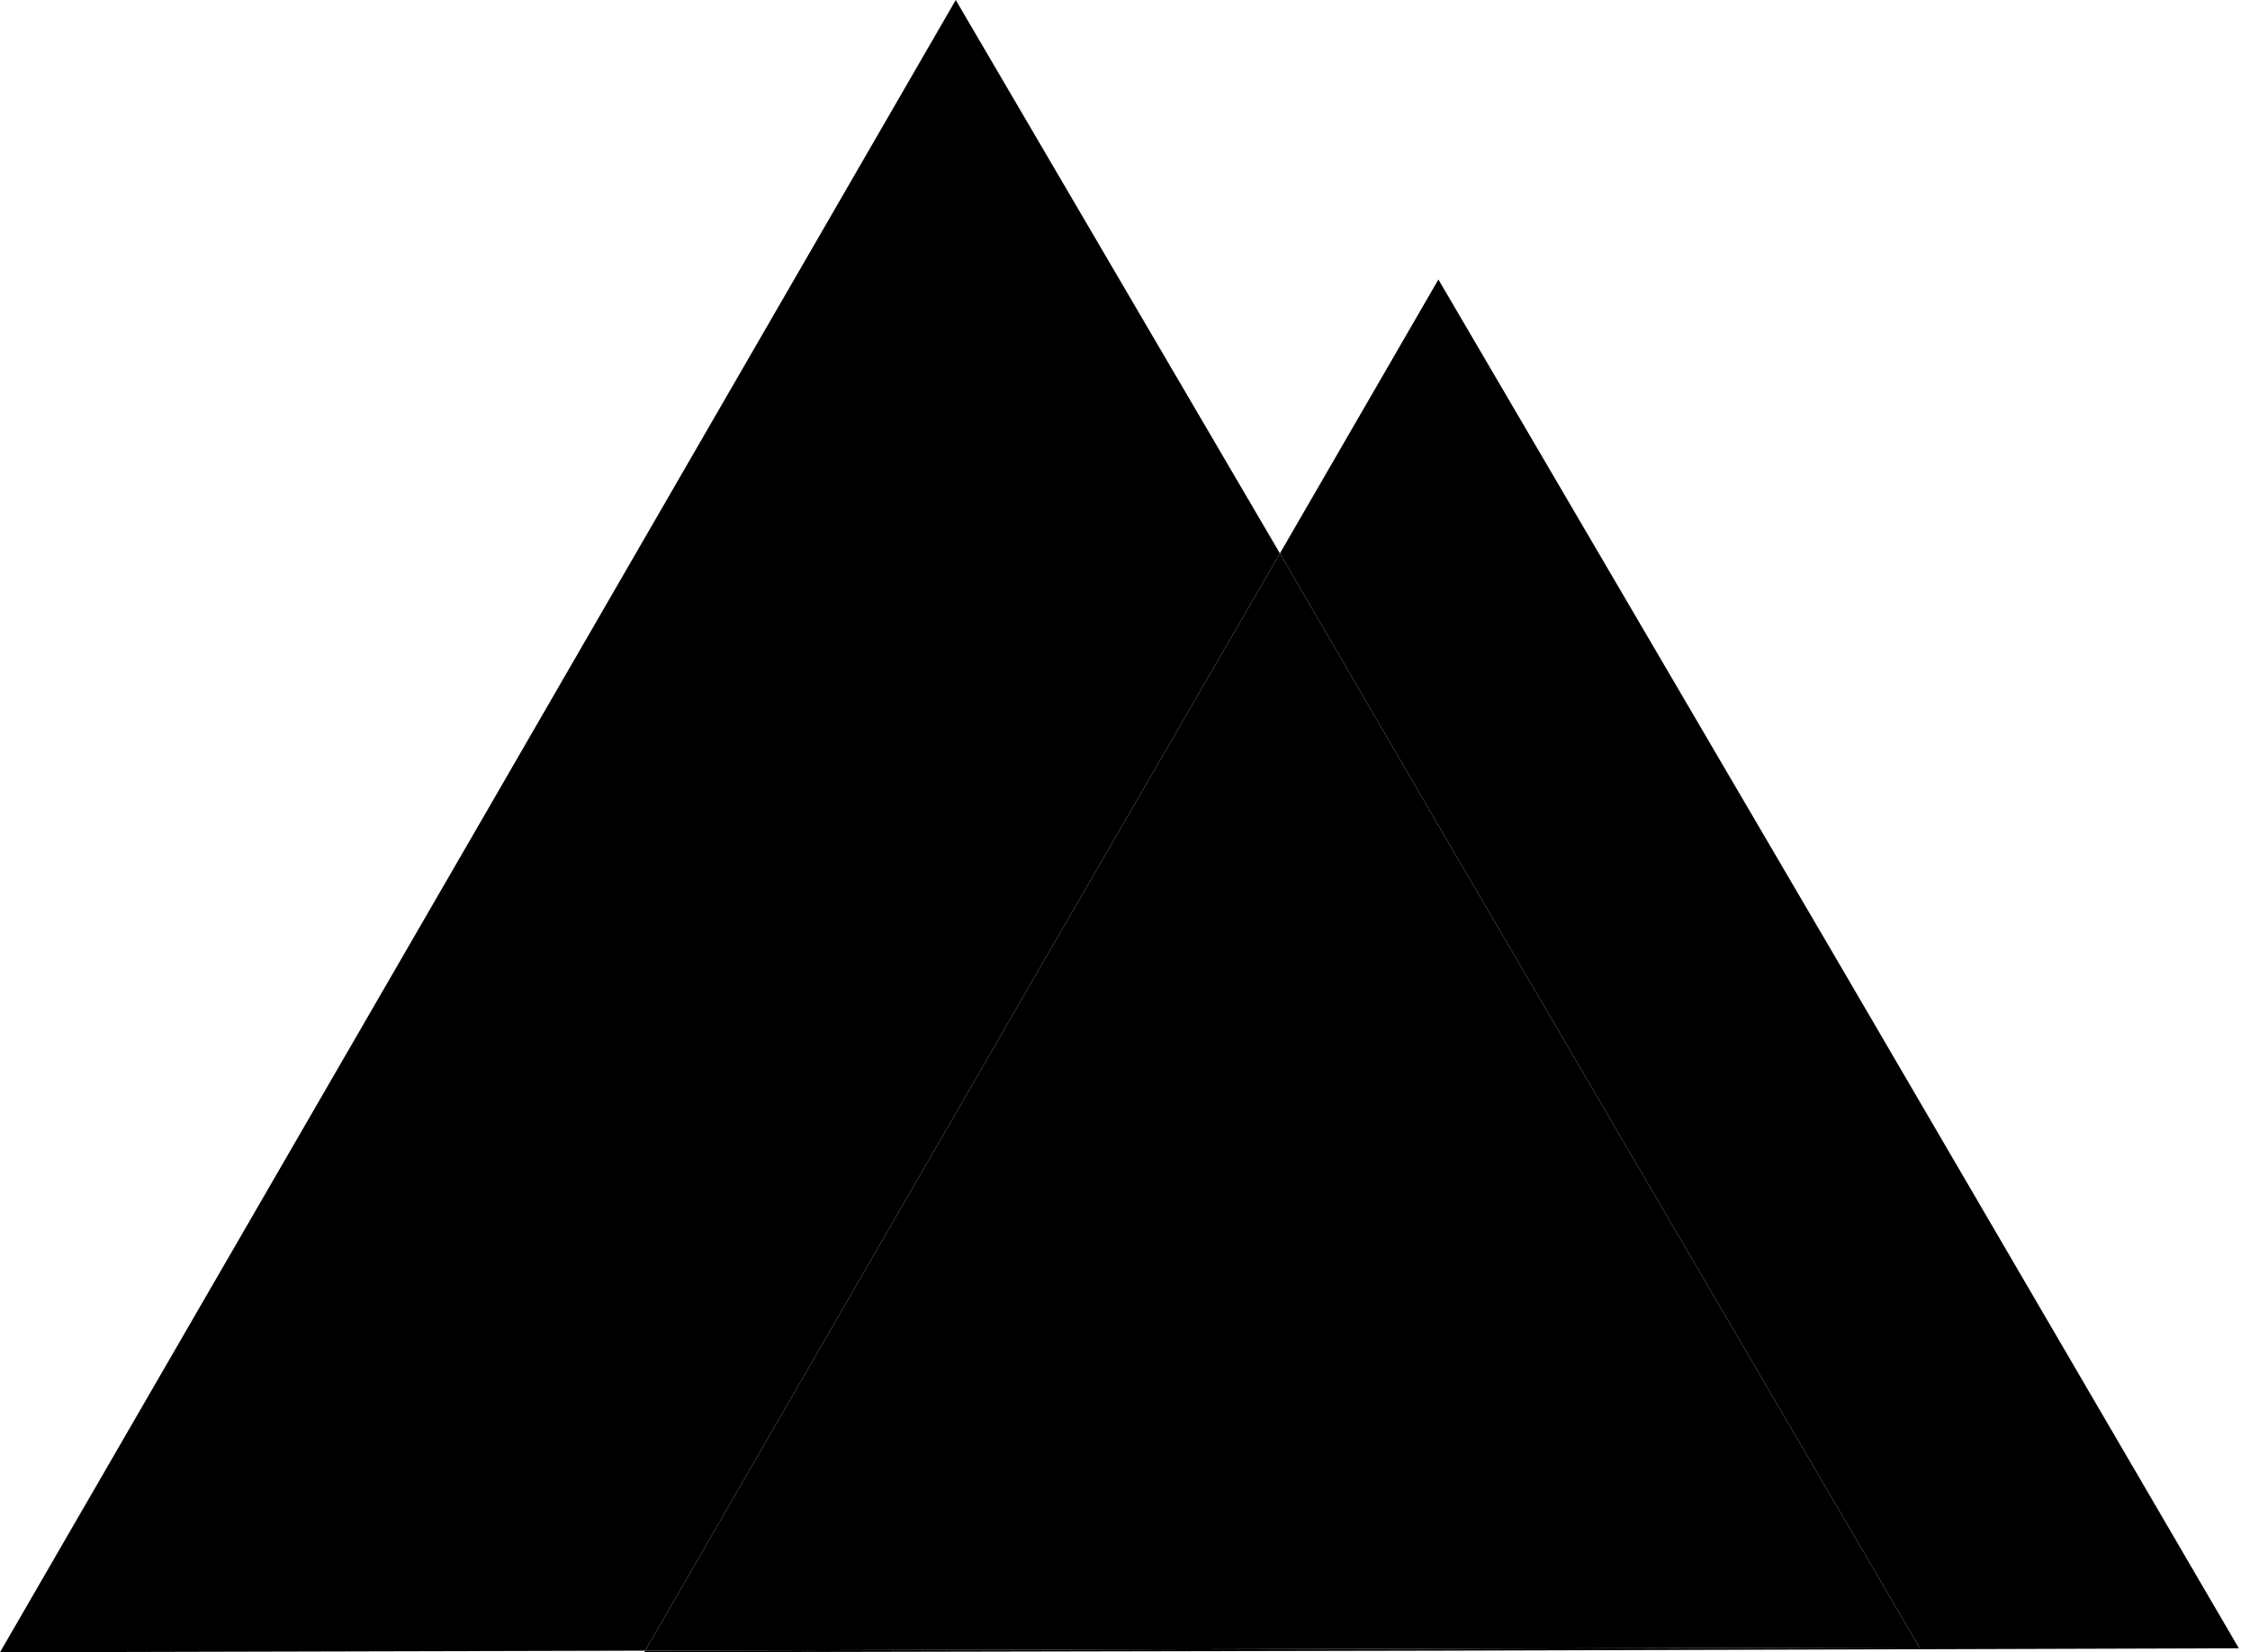 <svg version="1.1" xmlns="http://www.w3.org/2000/svg" xmlns:xlink="http://www.w3.org/1999/xlink" x="0px" y="0px" viewBox="0 0 282.5 207.5" fill="currentColor" xml:space="preserve">
  <g>
    <g>
      <path class="st0" d="M-343.6,335.9v59.6c0,1.4-1.1,2.5-2.5,2.5s-2.5-1.1-2.5-2.5v-66.8c-0.3-1,0-2.1,0.9-2.8,c1.1-0.7,2.8-0.5,3.5,0.6l44.1,61.2v-59.3c0-1.4,1.1-2.5,2.5-2.5c1.5,0,2.6,1.1,2.6,2.5v67.1c0,1.4-1.1,2.5-2.6,2.5,c-0.8,0-1.5-0.3-2-0.9c-0.1-0.1-0.3-0.2-0.4-0.4L-343.6,335.9z"/>
      <path class="st0" d="M-273.8,327.7c0-1.4,1.1-2.5,2.5-2.5c1.5,0,2.6,1.1,2.6,2.5v40.9c0,13.4,10.9,24.2,24.2,24.3,c13.5-0.1,24.4-10.9,24.4-24.3v-40.9c0-1.4,1.1-2.5,2.5-2.5c1.5,0,2.6,1.1,2.6,2.5v40.9c0,16.2-13.2,29.4-29.5,29.4,c-16.1,0-29.3-13.2-29.3-29.4V327.7z"/>
      <path class="st0" d="M-192.5,394l23.4-32.1l-23.4-32.1c-0.9-1.1-0.7-2.8,0.4-3.5c1.1-0.9,2.8-0.7,3.5,0.4l22.6,31l22.6-31,c0.9-1.1,2.4-1.4,3.5-0.4c1.1,0.7,1.5,2.4,0.5,3.5l-23.5,32.1l23.5,32.1c0.9,1.1,0.6,2.7-0.5,3.5c-0.5,0.3-0.9,0.5-1.5,0.5,c-0.8,0-1.6-0.4-2.1-1.1L-166,366l-22.6,30.9c-0.4,0.7-1.2,1.1-2,1.1c-0.5,0-1-0.2-1.6-0.5C-193.3,396.7-193.5,395.1-192.5,394z"/>
      <path class="st0" d="M-96.3,330.3h-22c-1.4,0-2.5-1.1-2.5-2.6c0-1.4,1.1-2.5,2.5-2.5h48.9c1.4,0,2.5,1.1,2.5,2.5,c0,1.5-1.1,2.6-2.5,2.6h-22v65.2c0,1.4-1.1,2.5-2.5,2.5c-1.4,0-2.5-1.1-2.5-2.5V330.3z"/>
    </g>
  </g>
  <g>
    <polygon class="st1" points="230.9,121 180.6,35.1 160.7,69.5 180.5,103.5 241,206.9 120.5,207.2 81,207.3 80.9,207.5 181,207.3 281.1,207"/>
    <polygon class="st2" points="160.7,69.5 120,0 60,103.8 0,207.5 81,207.3 130.7,121.3"/>
    <polygon class="st0" points="241,206.9 180.5,103.5 160.7,69.5 130.7,121.3 81,207.3 120.5,207.2"/>
  </g>
  </svg>
